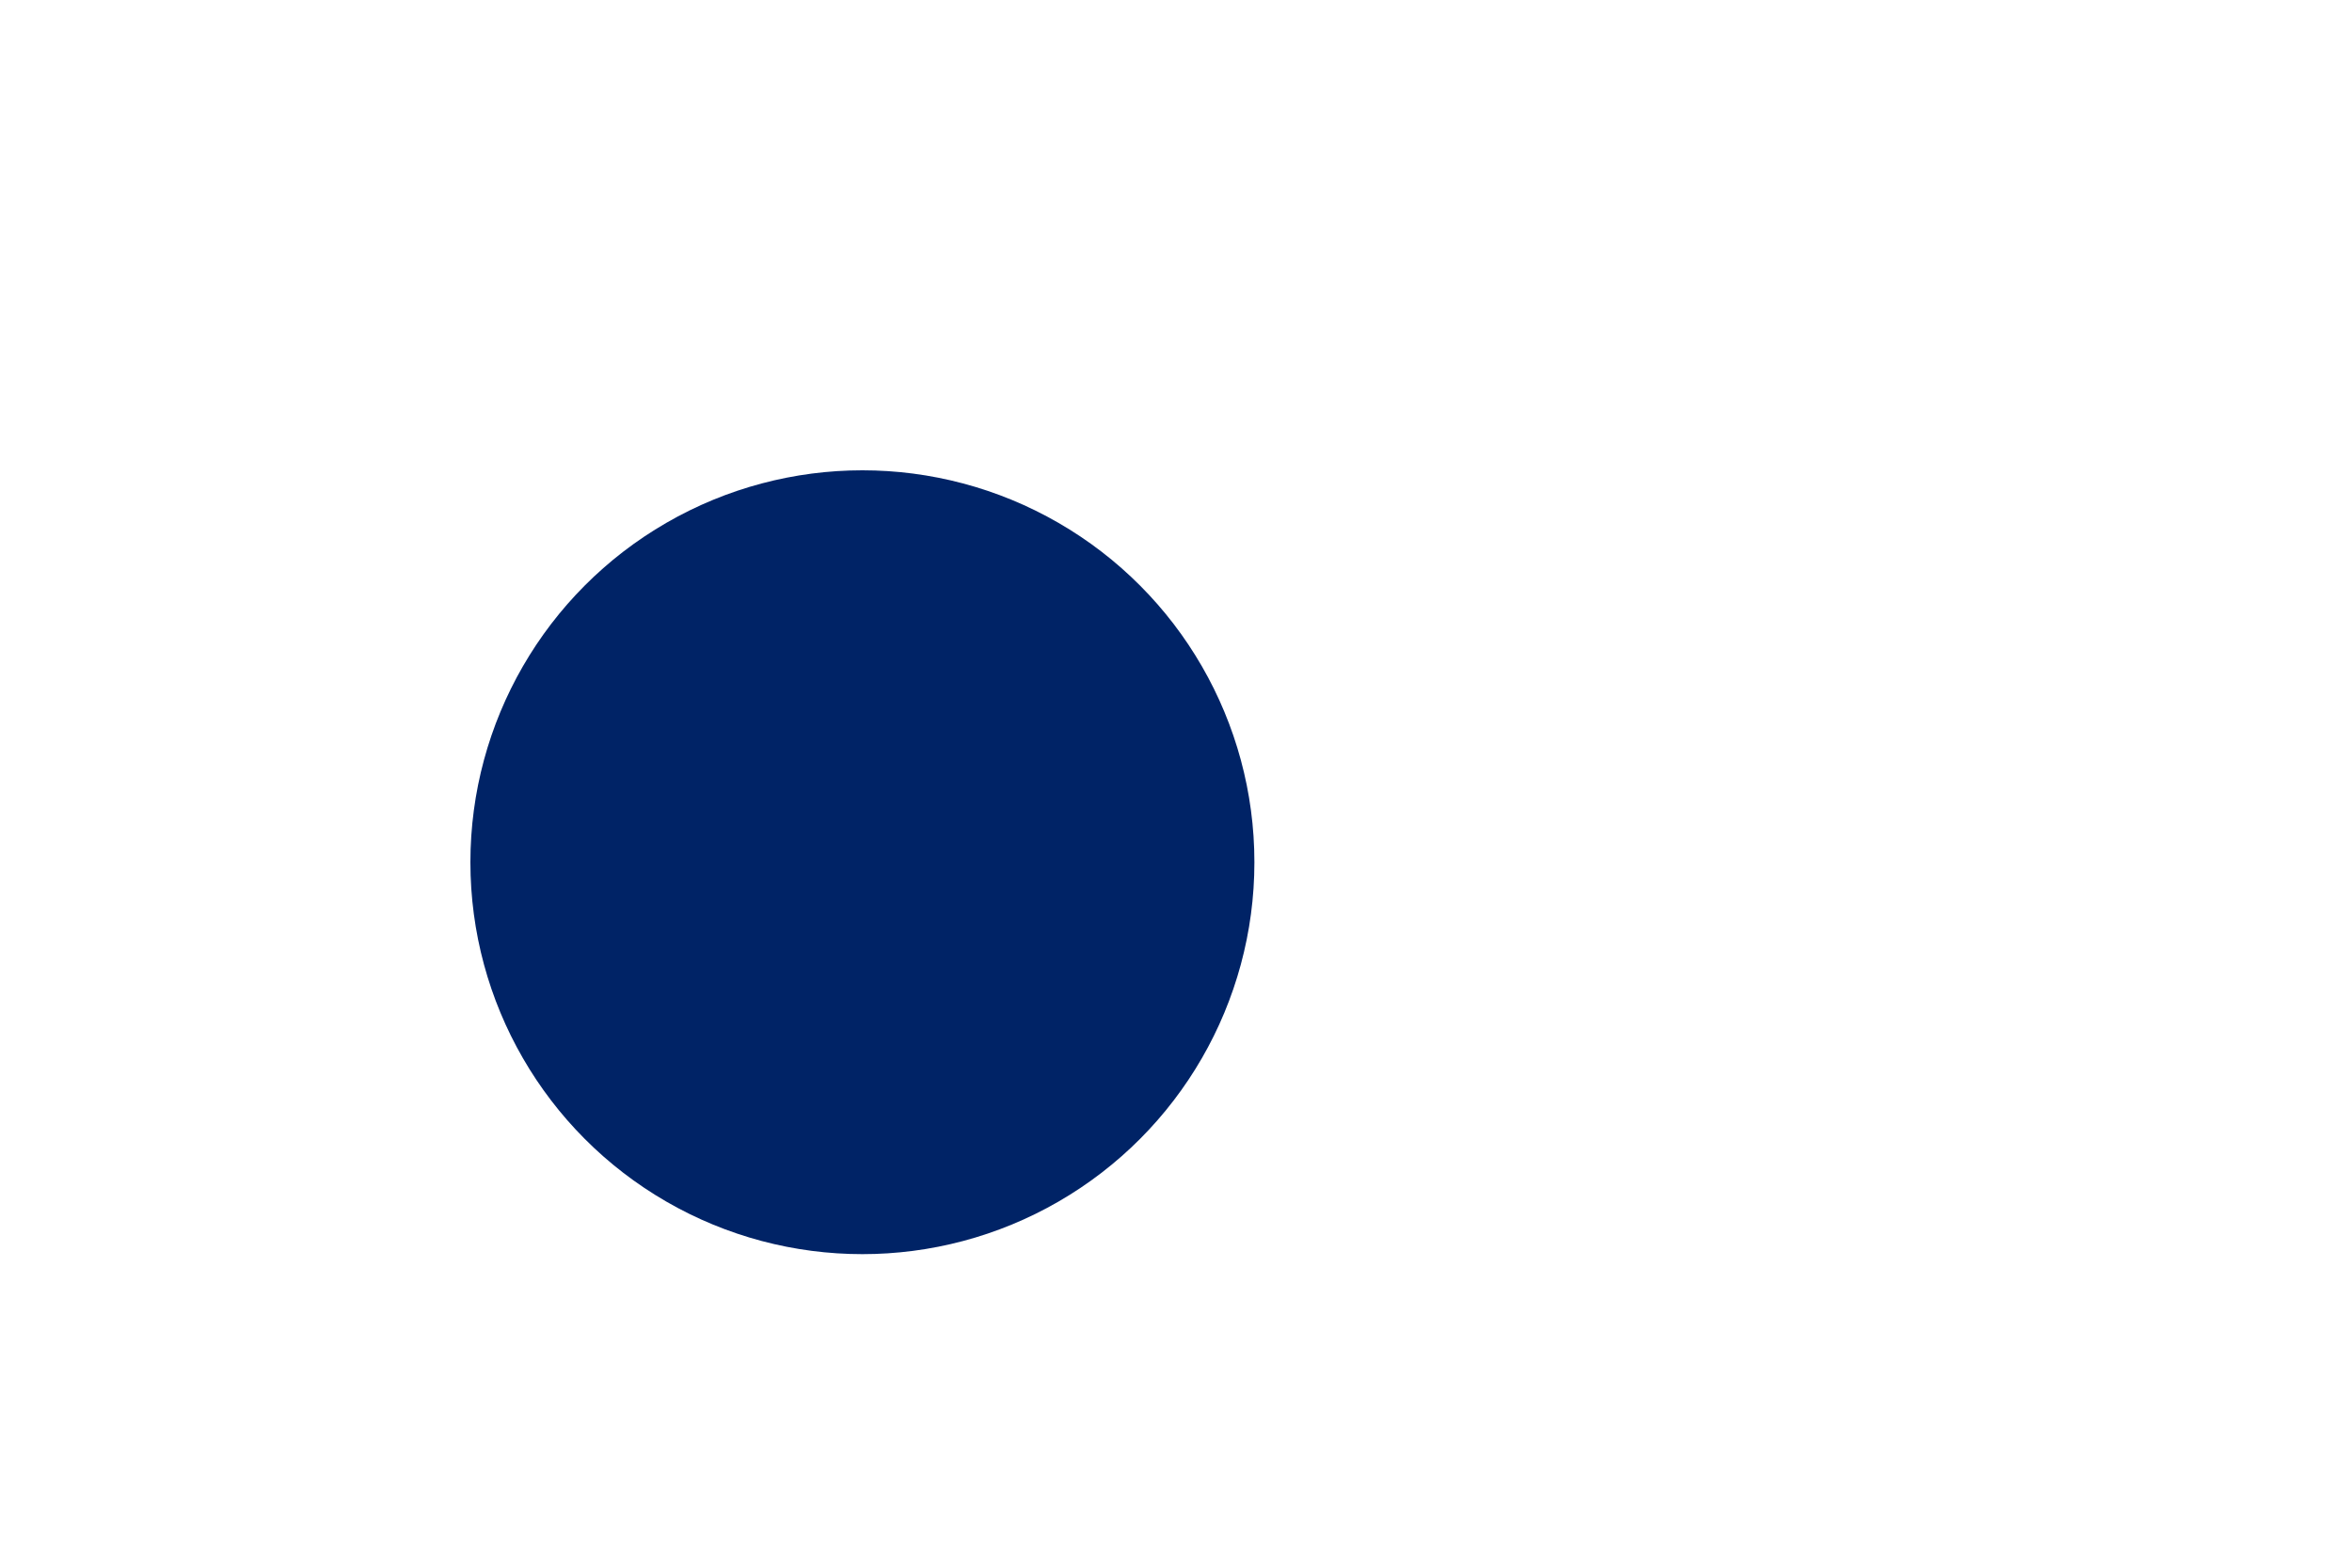 <svg width="300" height="200" viewBox="0 0 300 200" xmlns="http://www.w3.org/2000/svg" xmlns:xlink="http://www.w3.org/1999/xlink">
  <defs>
    <filter id="example-drop" x="-20%" y="-20%" width="140%" height="150%">
      <feOffset in="SourceAlpha" dx="10" dy="10" result="offset_output" />
      <feGaussianBlur in="offset_output" stdDeviation="3" result="blur_output" />
      <feFlood flood-color="#bbb" result="flood_image" />
      <feComposite in="flood_image" in2="blur_output" operator="in" result="composite_output" />
      <feBlend in="SourceGraphic" in2="composite_output" mode="normal" />
    </filter>
  </defs>
  <circle id="my circle" fill="#002366" filter="url('#example-drop')" cx="100" cy="100" r="50" />
</svg>
